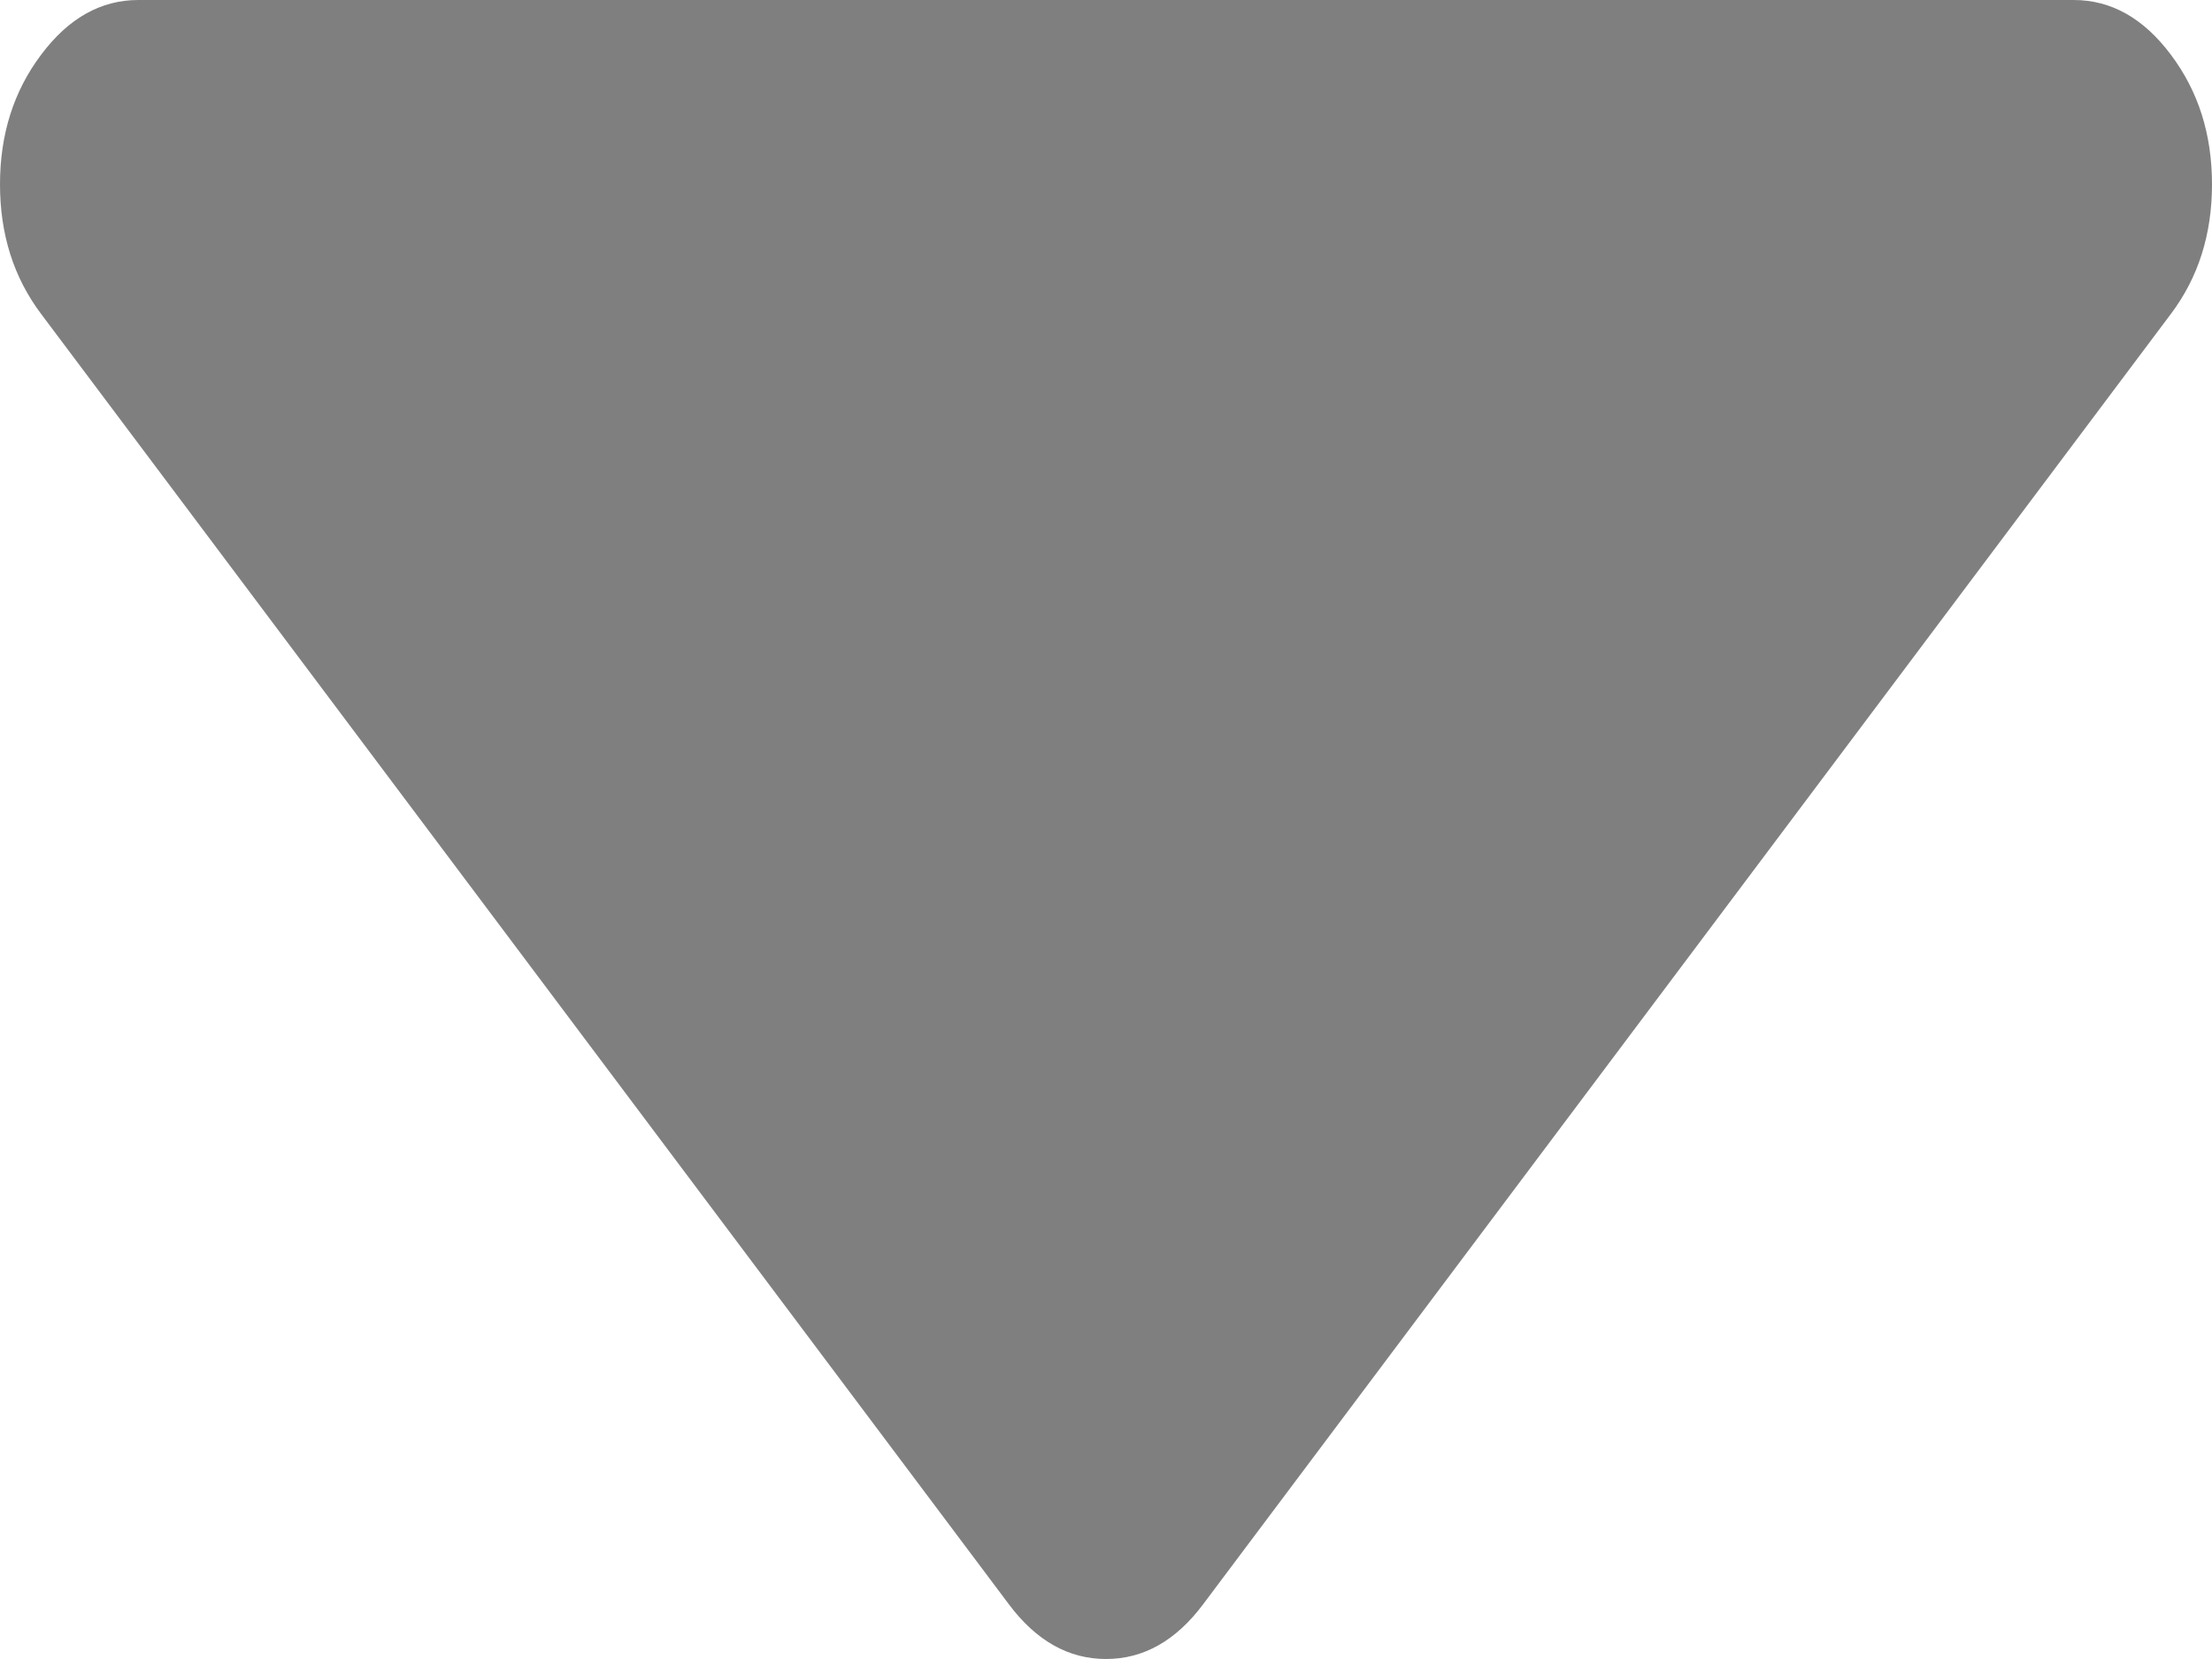 ﻿<?xml version="1.0" encoding="utf-8"?>
<svg version="1.1" xmlns:xlink="http://www.w3.org/1999/xlink" width="12px" height="9px" xmlns="http://www.w3.org/2000/svg">
  <g transform="matrix(1 0 0 1 -252 -164 )">
    <path d="M 11.777 0.297  C 11.926 0.495  12 0.729  12 1  C 12 1.271  11.926 1.505  11.777 1.703  L 6.527 8.703  C 6.379 8.901  6.203 9  6 9  C 5.797 9  5.621 8.901  5.473 8.703  L 0.223 1.703  C 0.074 1.505  0 1.271  0 1  C 0 0.729  0.074 0.495  0.223 0.297  C 0.371 0.099  0.547 0  0.75 0  L 11.25 0  C 11.453 0  11.629 0.099  11.777 0.297  Z " fill-rule="nonzero" fill="#7f7f7f" stroke="none" transform="matrix(1 0 0 1 252 164 )" />
  </g>
</svg>